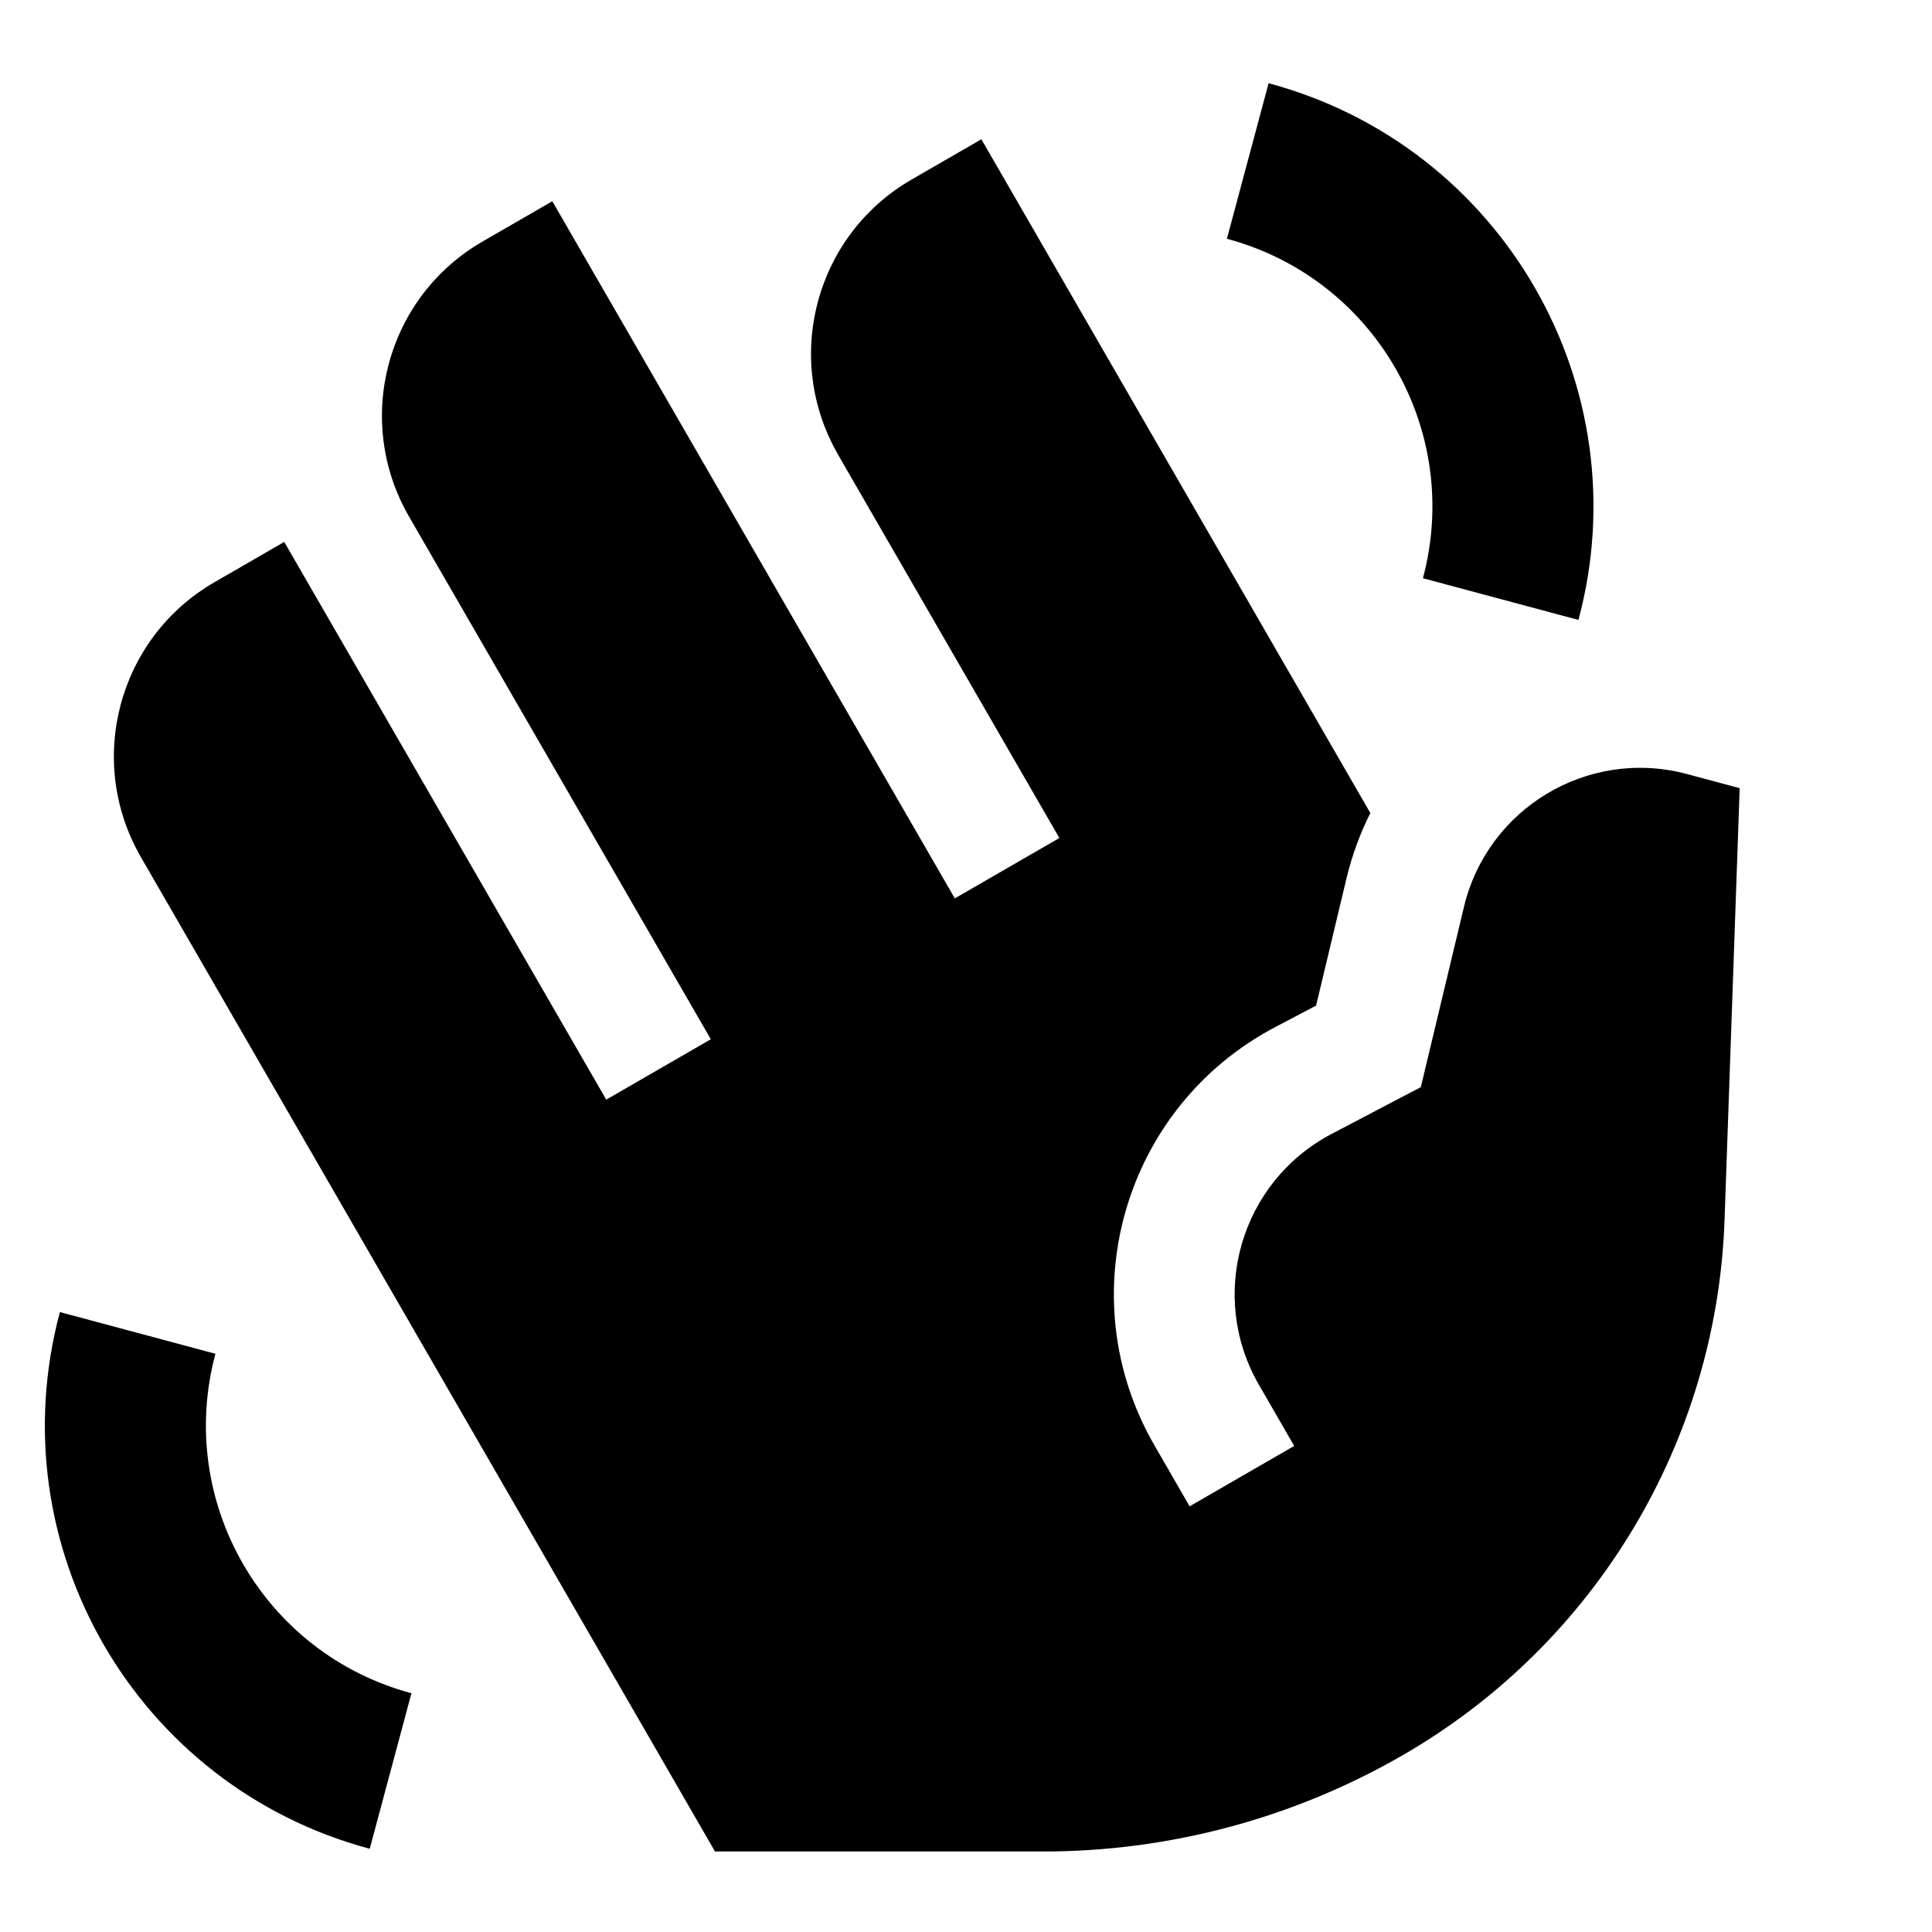 <svg xmlns="http://www.w3.org/2000/svg" fill="none" viewBox="0 0 24 24" id="Waving-Hand--Streamline-Sharp">
  <desc>
    Waving Hand Streamline Icon: https://streamlinehq.com
  </desc>
  <g id="waving-hand">
    <path id="Union" fill="#000000" fill-rule="evenodd" d="M15.759 1.034c2.904 0.778 4.627 3.763 3.849 6.667l-1.932 -0.518c0.492 -1.837 -0.598 -3.725 -2.435 -4.217l0.518 -1.932ZM4.593 22.966c-2.904 -0.778 -4.627 -3.763 -3.849 -6.667l1.932 0.518c-0.492 1.837 0.598 3.725 2.435 4.217l-0.518 1.932ZM10.41 5.647l2.75 4.763 -1.299 0.75 -5 -8.66 -0.866 0.5c-1.196 0.69 -1.605 2.219 -0.915 3.415l3.75 6.495 -1.299 0.75 -4 -6.928 -0.866 0.5c-1.196 0.69 -1.605 2.219 -0.915 3.415l7.132 12.353h4.077c1.569 0 3.11 -0.413 4.469 -1.198 2.389 -1.379 3.899 -3.892 3.995 -6.648l0.188 -5.363 -0.675 -0.181c-1.217 -0.314 -2.457 0.431 -2.75 1.655l-0.457 1.909 -0.079 0.331 -0.302 0.158 -0.806 0.423c-1.132 0.594 -1.542 2.01 -0.903 3.117l0.438 0.759 -1.299 0.75 -0.438 -0.759c-1.065 -1.845 -0.381 -4.206 1.505 -5.196l0.504 -0.265 0.377 -1.578c0.069 -0.288 0.169 -0.561 0.297 -0.814l-4.832 -8.37 -0.866 0.5c-1.196 0.69 -1.605 2.219 -0.915 3.415Z" clip-rule="evenodd" stroke-width="1"></path>
  </g>
</svg>
